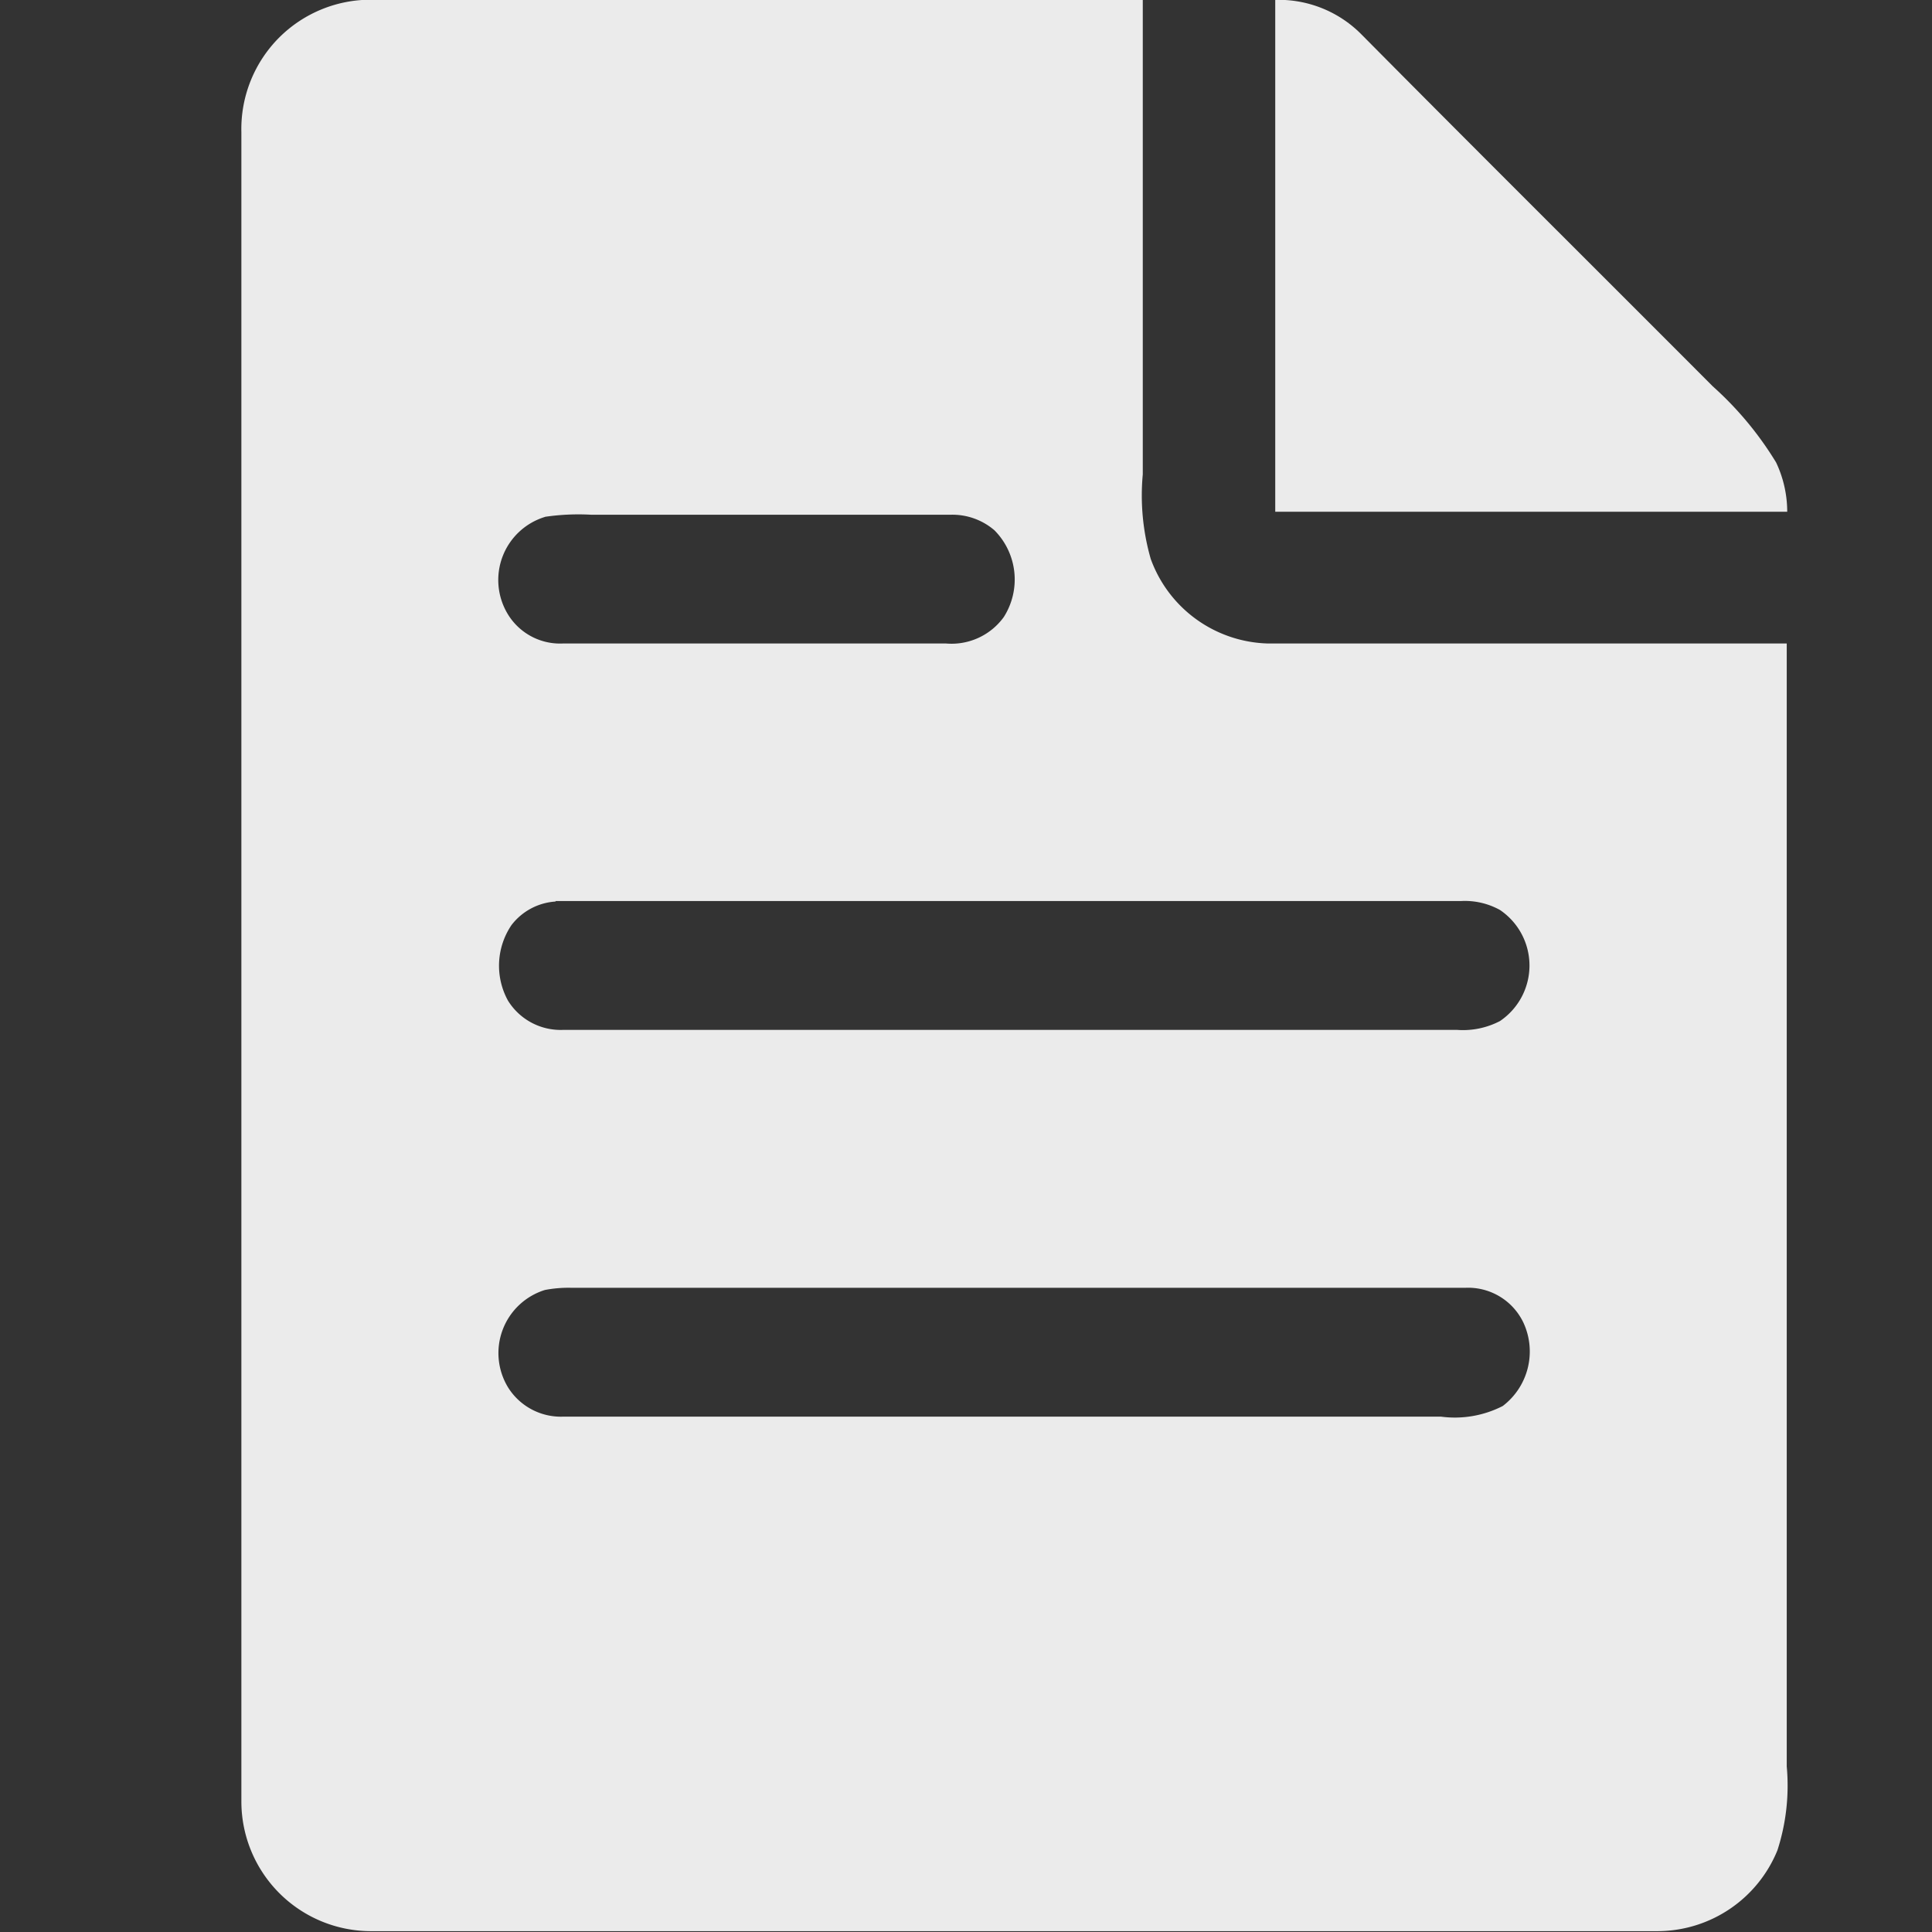 <svg xmlns="http://www.w3.org/2000/svg" width="16" height="16" viewBox="0 0 16 16">
  <rect x="0" y="0" width="16" height="16" fill="#333333" stroke="none"/>
  <g id="Reports_icon" data-name="Reports icon" transform="translate(85 -288.212)" opacity="0.9">
    <rect id="Rectangle_4198" data-name="Rectangle 4198" width="16" height="16" transform="translate(-85 288.212)" fill="none"/>
    <path id="Path_66" data-name="Path 66" d="M64.3,16.3a1.072,1.072,0,0,1,.786-.312h6.365q0,1.966,0,3.931a1.9,1.9,0,0,0,.066.7,1.062,1.062,0,0,0,.967.7c1.433,0,2.866,0,4.3,0q0,4.65,0,9.3a1.741,1.741,0,0,1-.077.694,1.075,1.075,0,0,1-.988.67q-5.334,0-10.668,0a1.074,1.074,0,0,1-1.065-1.066q0-6.916,0-13.831A1.072,1.072,0,0,1,64.3,16.3m2.2,3.971a.546.546,0,0,0-.307.806.506.506,0,0,0,.459.242c1.056,0,2.112,0,3.168,0A.534.534,0,0,0,70.3,21.1a.579.579,0,0,0-.077-.718.534.534,0,0,0-.368-.129H66.886a1.9,1.9,0,0,0-.385.017m.089,3.186a.5.5,0,0,0-.367.195.6.6,0,0,0-.029.626.513.513,0,0,0,.458.242h7.4a.663.663,0,0,0,.357-.073.555.555,0,0,0,0-.92.6.6,0,0,0-.323-.074c-2.5,0-5,0-7.5,0M66.5,26.673a.547.547,0,0,0-.306.806.516.516,0,0,0,.459.243H73.92a.87.87,0,0,0,.512-.088.567.567,0,0,0,.17-.693.507.507,0,0,0-.481-.286h-7.4A1.034,1.034,0,0,0,66.5,26.673Z" transform="translate(-146.987 272.222)" fill="#fff"/>
    <path id="Path_67" data-name="Path 67" d="M319.989,15.953a.964.964,0,0,1,.711.283c.967.976,1.942,1.944,2.912,2.917a2.792,2.792,0,0,1,.525.631.955.955,0,0,1,.092.408q-2.12,0-4.24,0Q319.989,18.073,319.989,15.953Z" transform="translate(-394.428 272.258)" fill="#fff"/>
  </g>
</svg>
